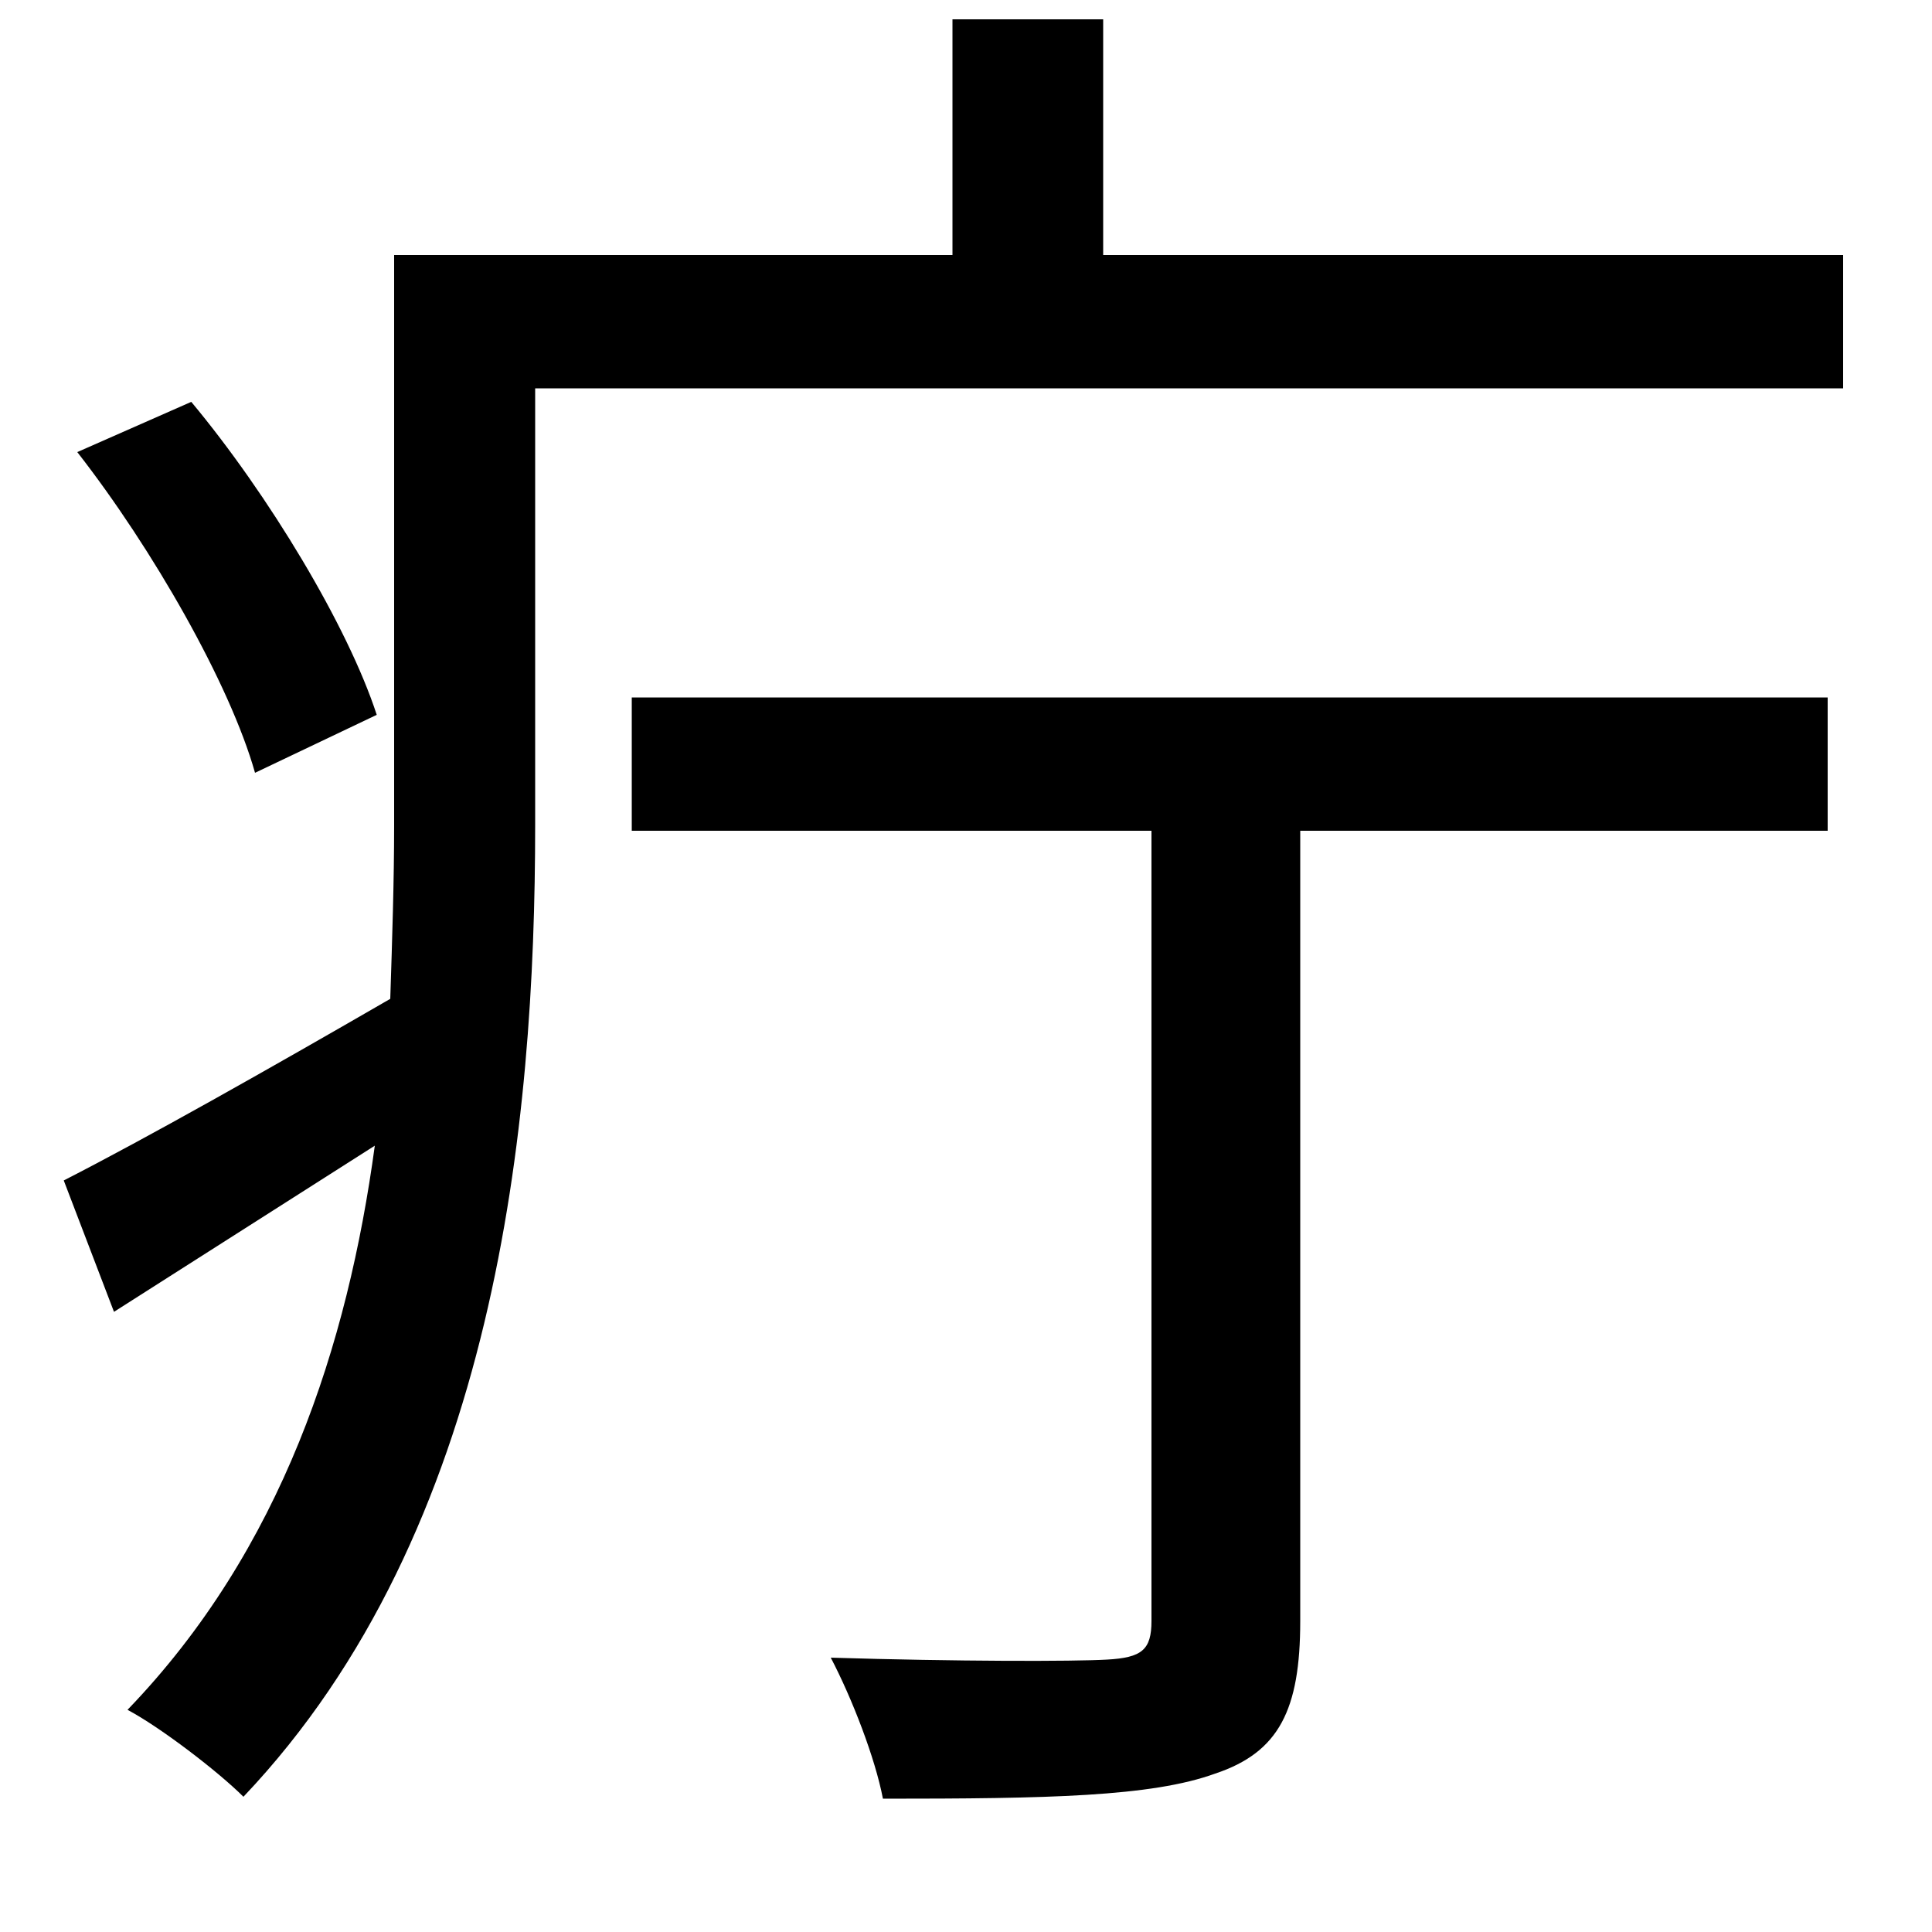 <svg xmlns="http://www.w3.org/2000/svg"
    viewBox="0 0 1000 1000">
  <!--
© 2014-2021 Adobe (http://www.adobe.com/).
Noto is a trademark of Google Inc.
This Font Software is licensed under the SIL Open Font License, Version 1.1. This Font Software is distributed on an "AS IS" BASIS, WITHOUT WARRANTIES OR CONDITIONS OF ANY KIND, either express or implied. See the SIL Open Font License for the specific language, permissions and limitations governing your use of this Font Software.
http://scripts.sil.org/OFL
  -->
<path d="M40 234C79 284 119 354 132 400L195 370C180 324 139 256 99 208ZM327 361L327 430 596 430 596 839C596 854 591 858 573 859 556 860 495 860 430 858 441 879 453 910 457 931 542 931 596 930 629 918 662 907 673 885 673 839L673 430 946 430 946 361ZM33 611L59 679 194 593C180 696 146 802 66 885 83 894 113 917 126 930 257 792 277 582 277 427L277 201 954 201 954 132 571 132 571 10 493 10 493 132 204 132 204 427C204 456 203 486 202 517 138 554 76 589 33 611Z"/>
</svg>
